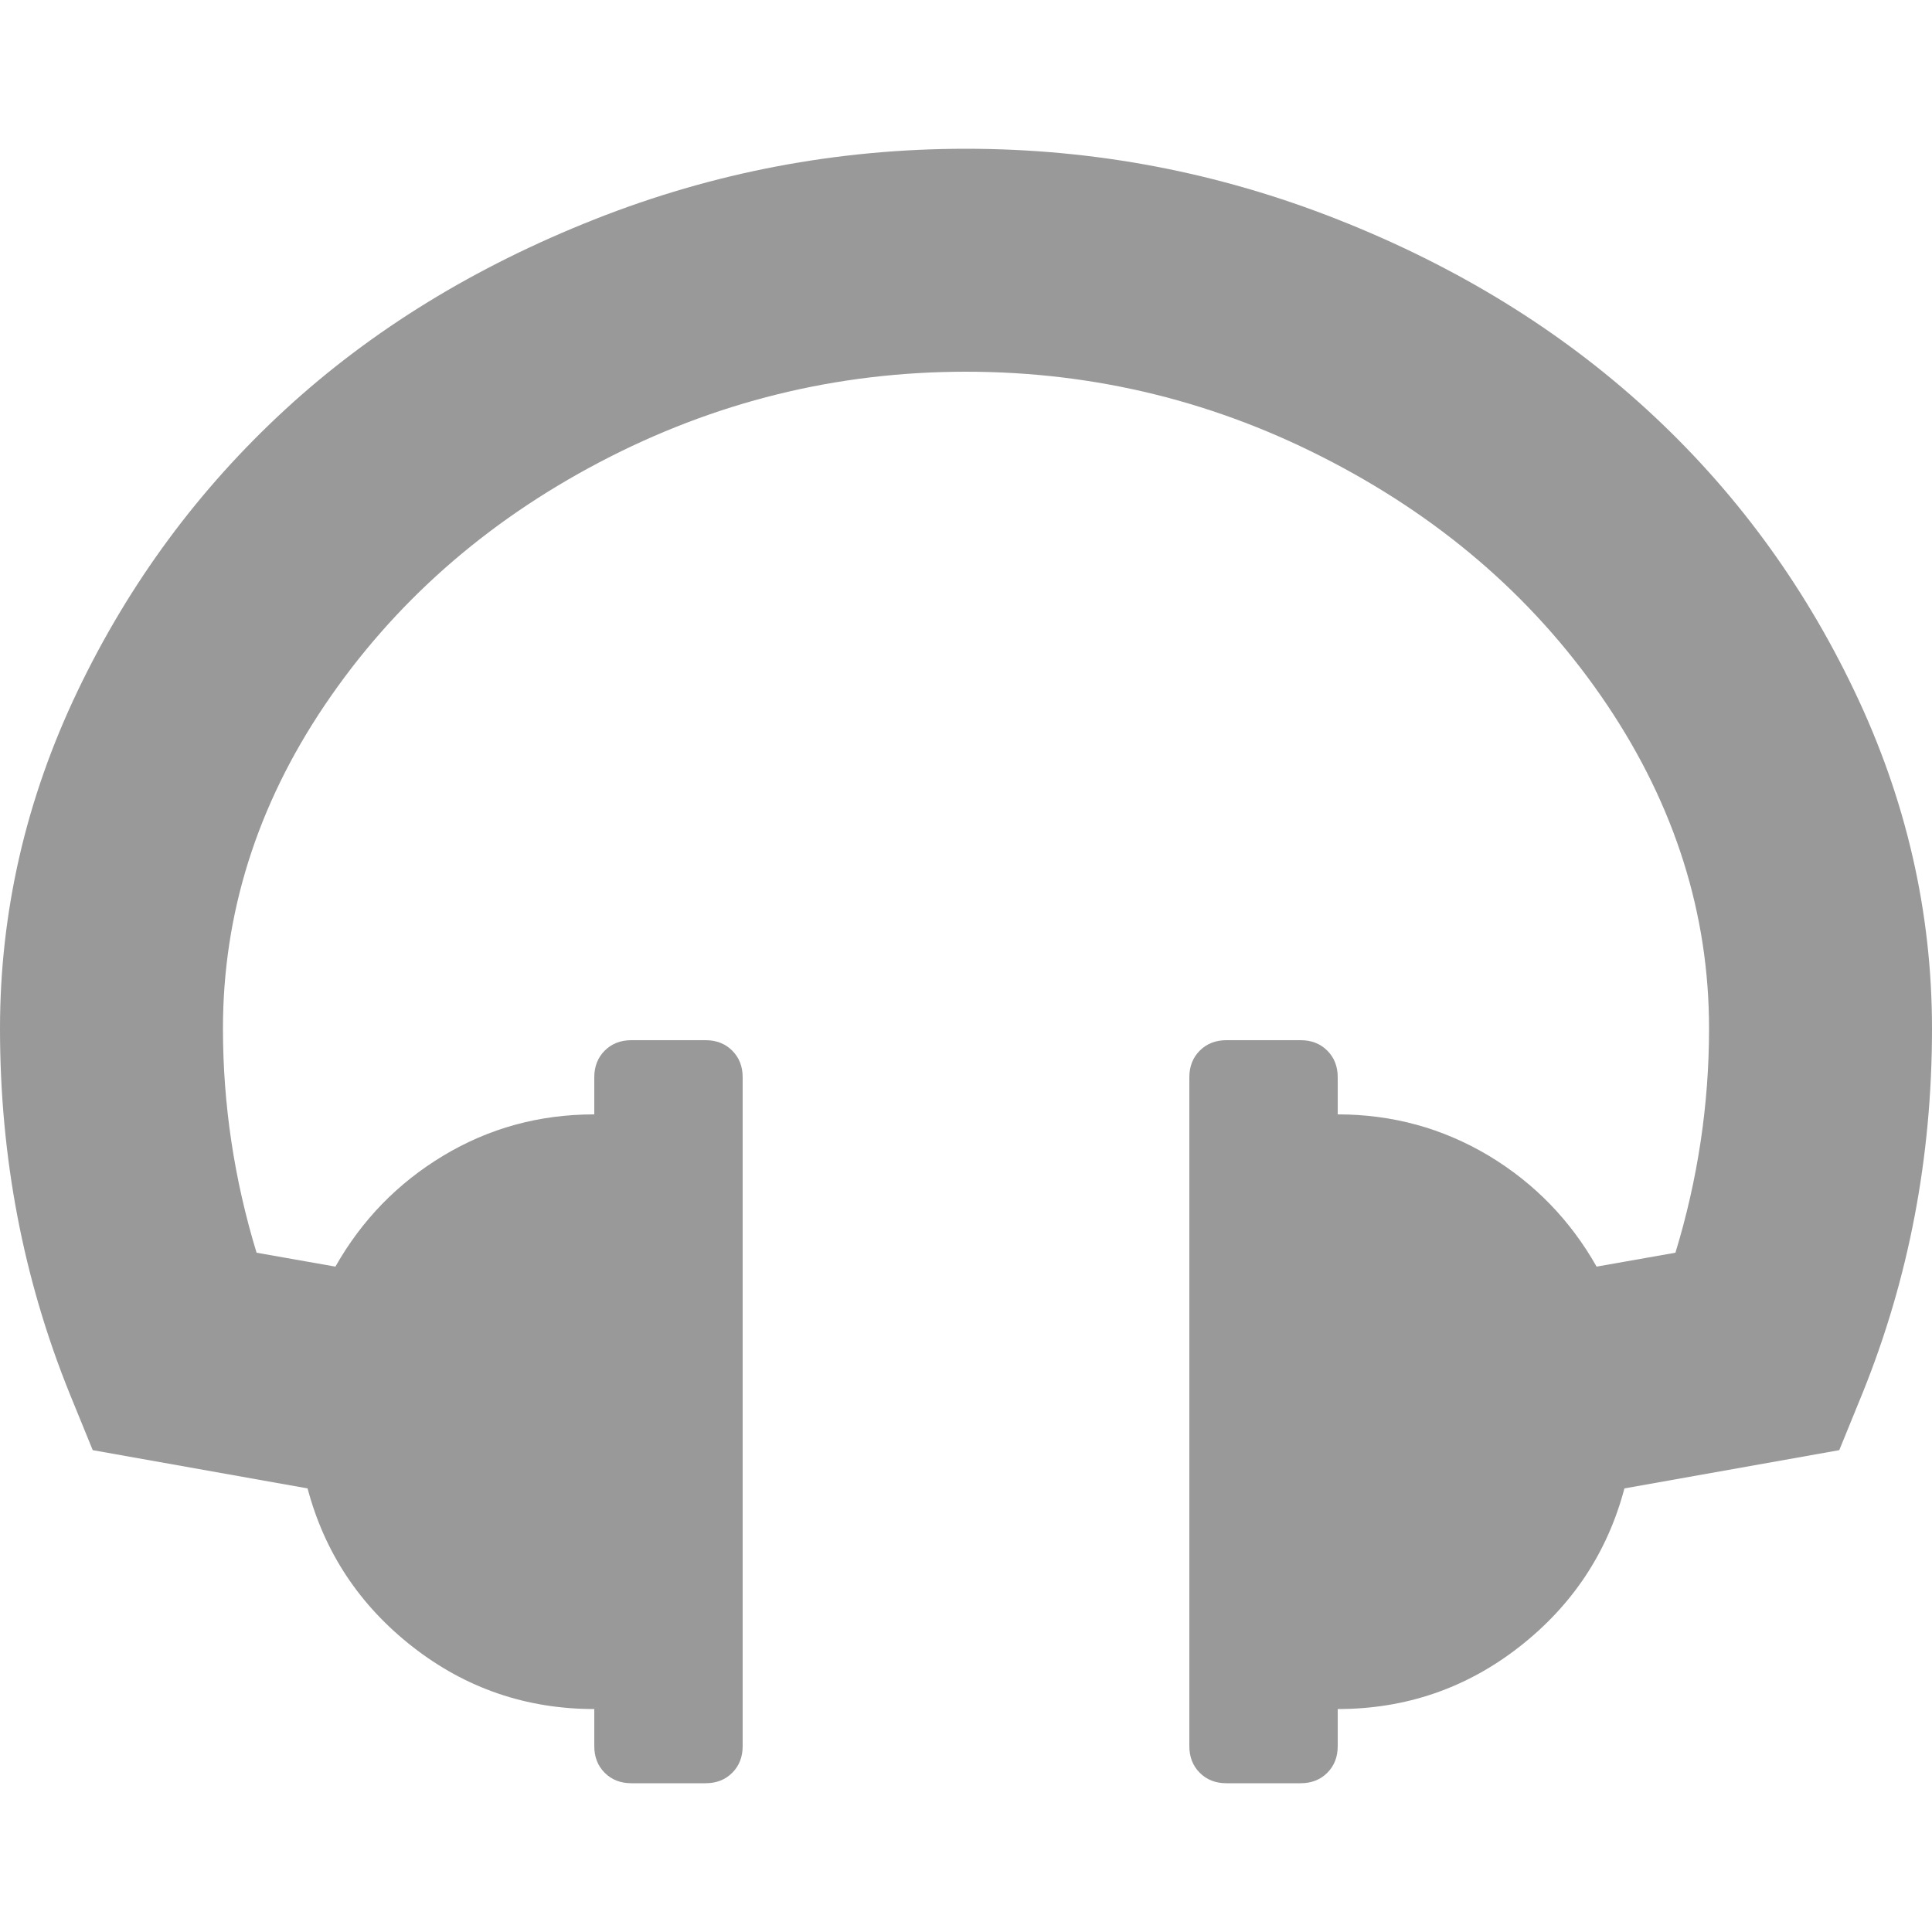 <?xml version="1.0" encoding="utf-8"?>
<!-- Generator: Adobe Illustrator 18.0.0, SVG Export Plug-In . SVG Version: 6.00 Build 0)  -->
<!DOCTYPE svg PUBLIC "-//W3C//DTD SVG 1.1//EN" "http://www.w3.org/Graphics/SVG/1.1/DTD/svg11.dtd">
<svg version="1.1" id="图层_1" xmlns="http://www.w3.org/2000/svg" xmlns:xlink="http://www.w3.org/1999/xlink" x="0px" y="0px"
	 viewBox="0 0 500 500" enable-background="new 0 0 500 500" xml:space="preserve">
<path fill="#999999" d="M500,266.2c0,33.3-6,64.7-18,94.4l-6,14.7l-55.6,9.9c-4.4,16.6-13.5,30.3-27.2,41
	c-13.7,10.7-29.4,16.1-47,16.1v9.6c0,2.8-0.9,5.1-2.7,6.9s-4.1,2.7-6.9,2.7h-19.2c-2.8,0-5.1-0.9-6.9-2.7s-2.7-4.1-2.7-6.9V278.8
	c0-2.8,0.9-5.1,2.7-6.9s4.1-2.7,6.9-2.7h19.2c2.8,0,5.1,0.9,6.9,2.7s2.7,4.1,2.7,6.9v9.6c14.2,0,27.2,3.6,39.1,10.7
	c11.8,7.1,21.1,16.7,27.9,28.7l20.4-3.6c5.8-19,8.7-38.4,8.7-58c0-29.6-8.8-57.6-26.4-83.8c-17.6-26.2-41.3-47.2-71.1-62.8
	C315.1,104,283.5,96.2,250,96.2s-65.1,7.8-94.8,23.4c-29.7,15.6-53.4,36.6-71.1,62.8s-26.4,54.2-26.4,83.8c0,19.6,2.9,39,8.7,58
	l20.4,3.6c6.8-12,16.1-21.6,27.9-28.7c11.8-7.1,24.8-10.7,39.1-10.7v-9.6c0-2.8,0.9-5.1,2.7-6.9c1.8-1.8,4.1-2.7,6.9-2.7h19.2
	c2.8,0,5.1,0.9,6.9,2.7c1.8,1.8,2.7,4.1,2.7,6.9v173.1c0,2.8-0.9,5.1-2.7,6.9c-1.8,1.8-4.1,2.7-6.9,2.7h-19.2
	c-2.8,0-5.1-0.9-6.9-2.7c-1.8-1.8-2.7-4.1-2.7-6.9v-9.6c-17.6,0-33.3-5.4-47-16.1c-13.7-10.7-22.8-24.4-27.2-41L24,375.3l-6-14.7
	C6,330.9,0,299.5,0,266.2c0-30.2,6.7-59.4,20.1-87.4s31.4-52.3,53.8-72.9S123,69,153.8,56.8s62.9-18.3,96.2-18.3s65.3,6.1,96.2,18.3
	s57.5,28.6,79.9,49.1c22.4,20.5,40.4,44.8,53.8,72.9C493.3,206.8,500,236,500,266.2L500,266.2z"/>
</svg>
